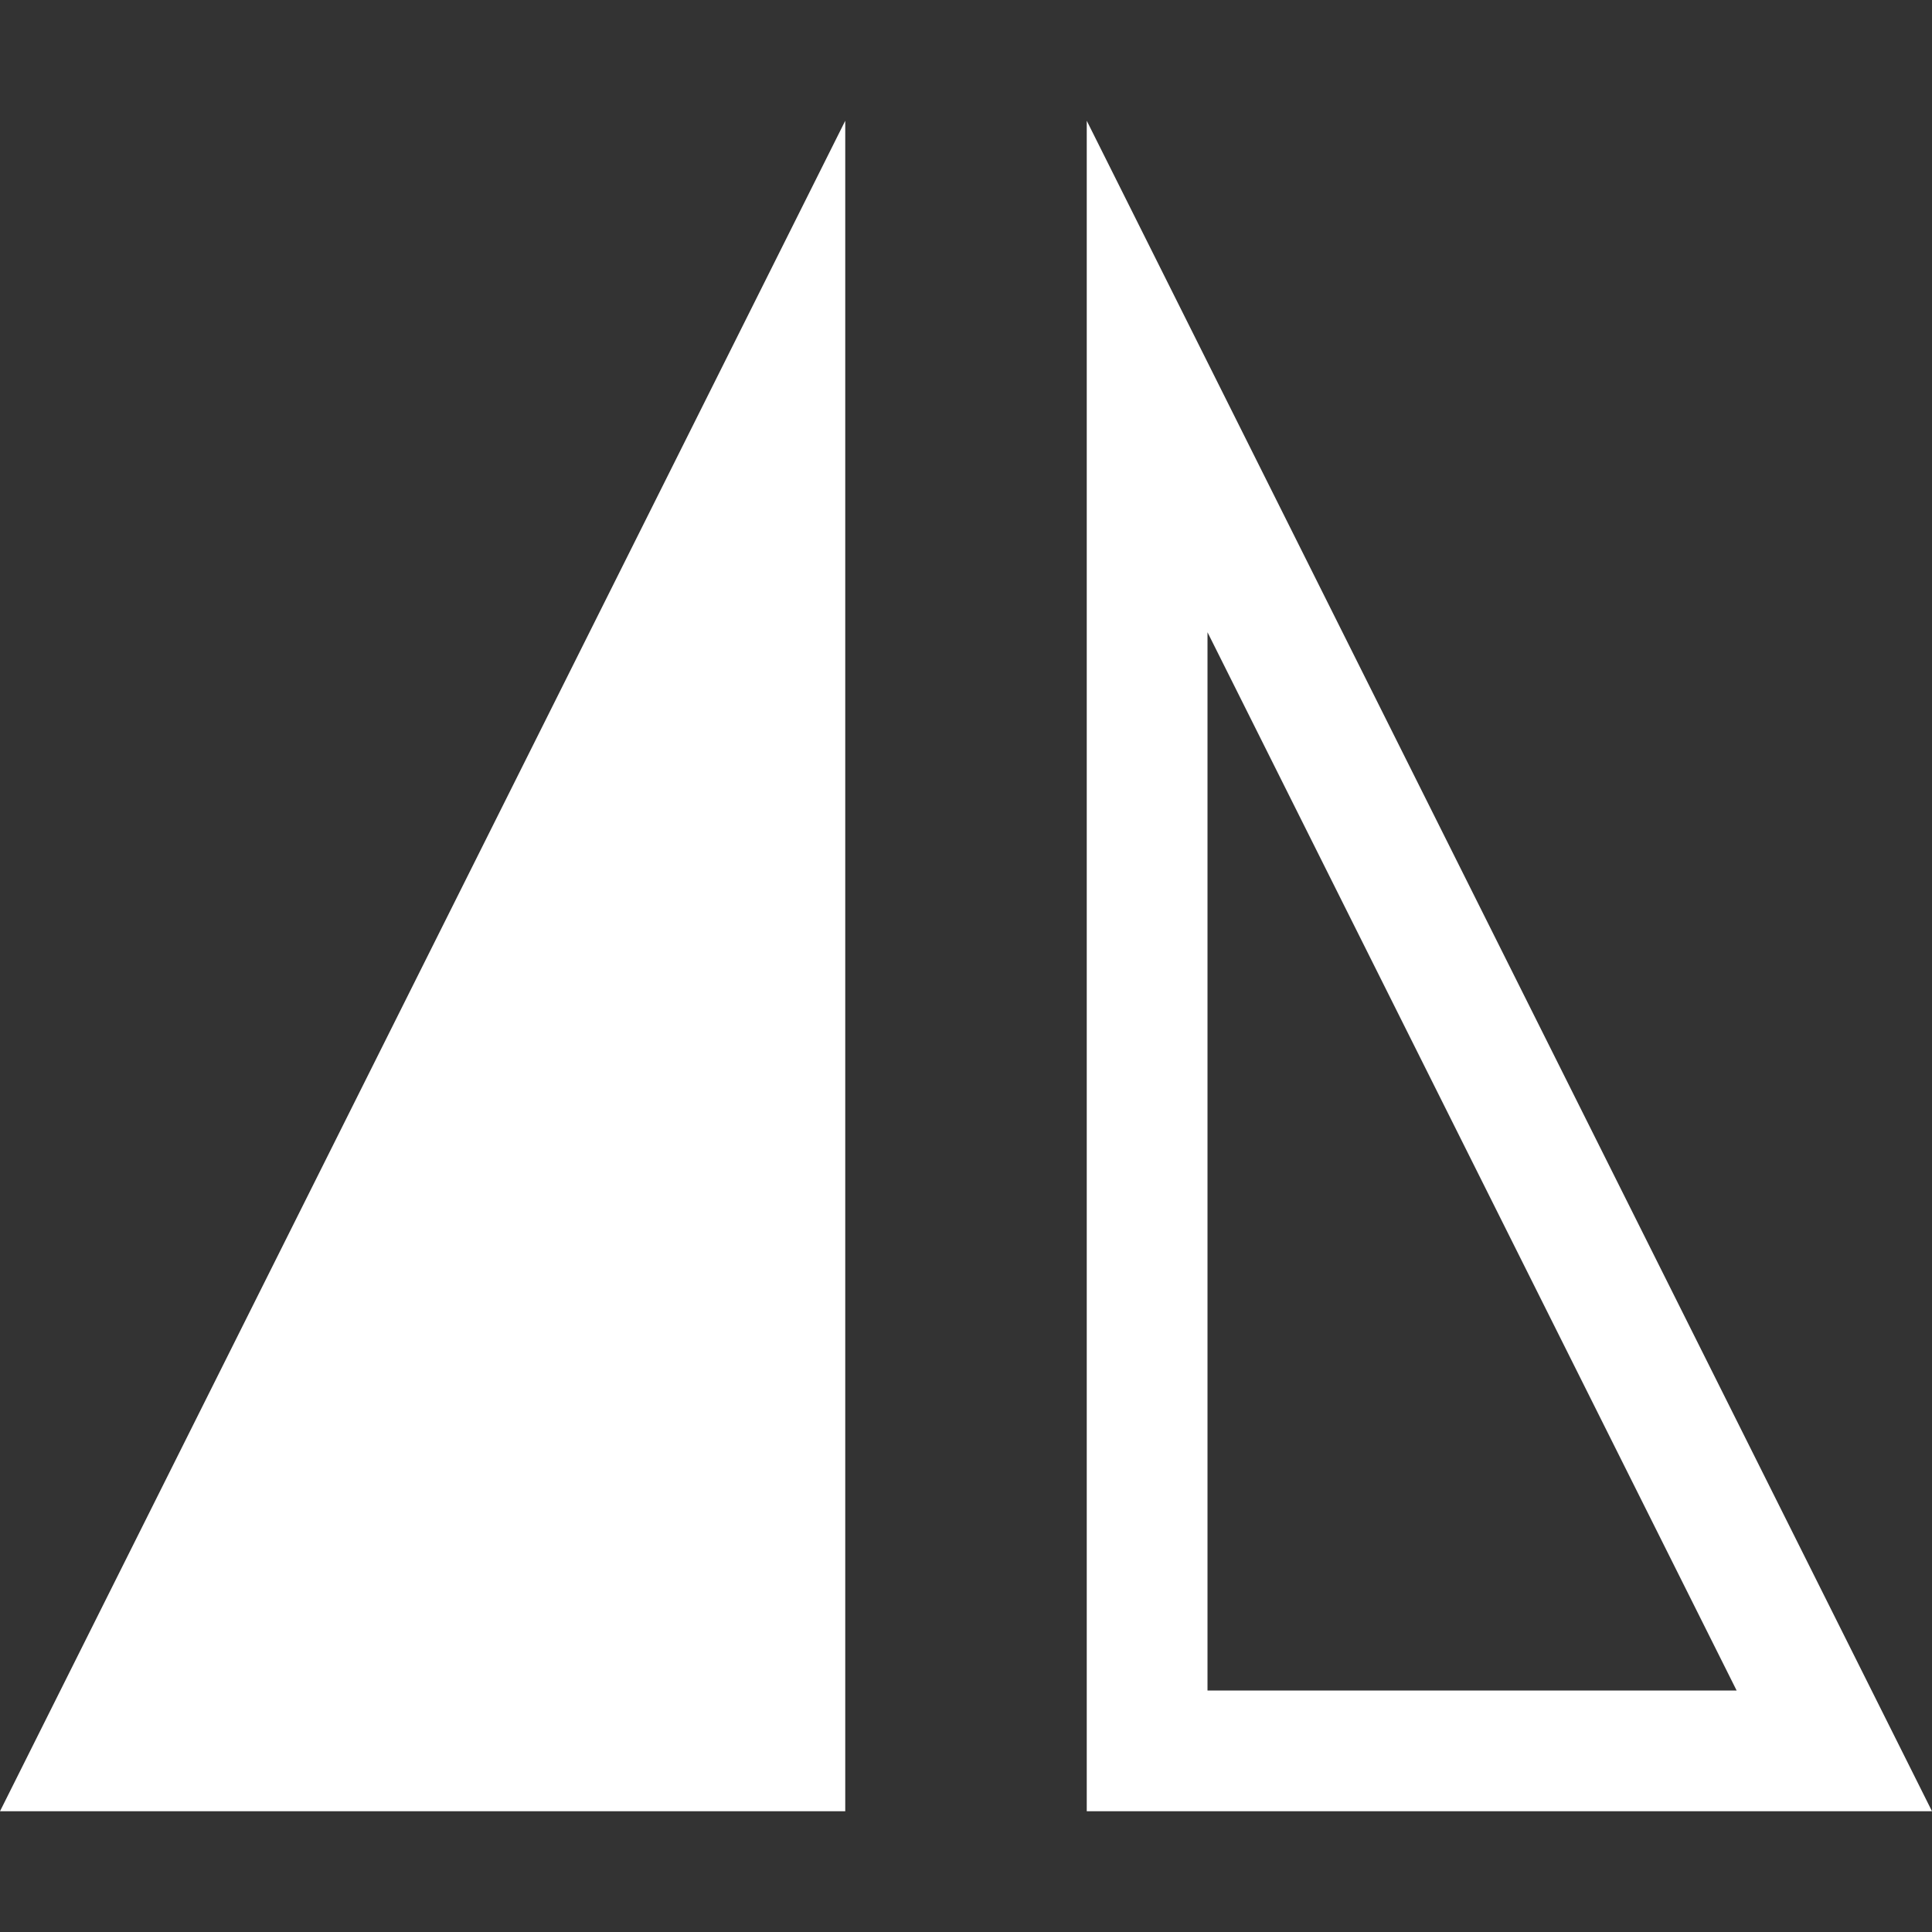 <?xml version="1.0" encoding="utf-8"?>
<svg fill="#ffffff" height="800px" width="800px" xmlns="http://www.w3.org/2000/svg"
    viewBox="0 0 32 32">
<rect x="0" y="0" width="32" height="32" fill="#333333" stroke="none"/>
<polygon points="0 30 14 2 14 30" />
<polygon points="18 30 18 2 32 30 20 30 20 28 28.764 28 20 10.472 20 30" />
</svg>